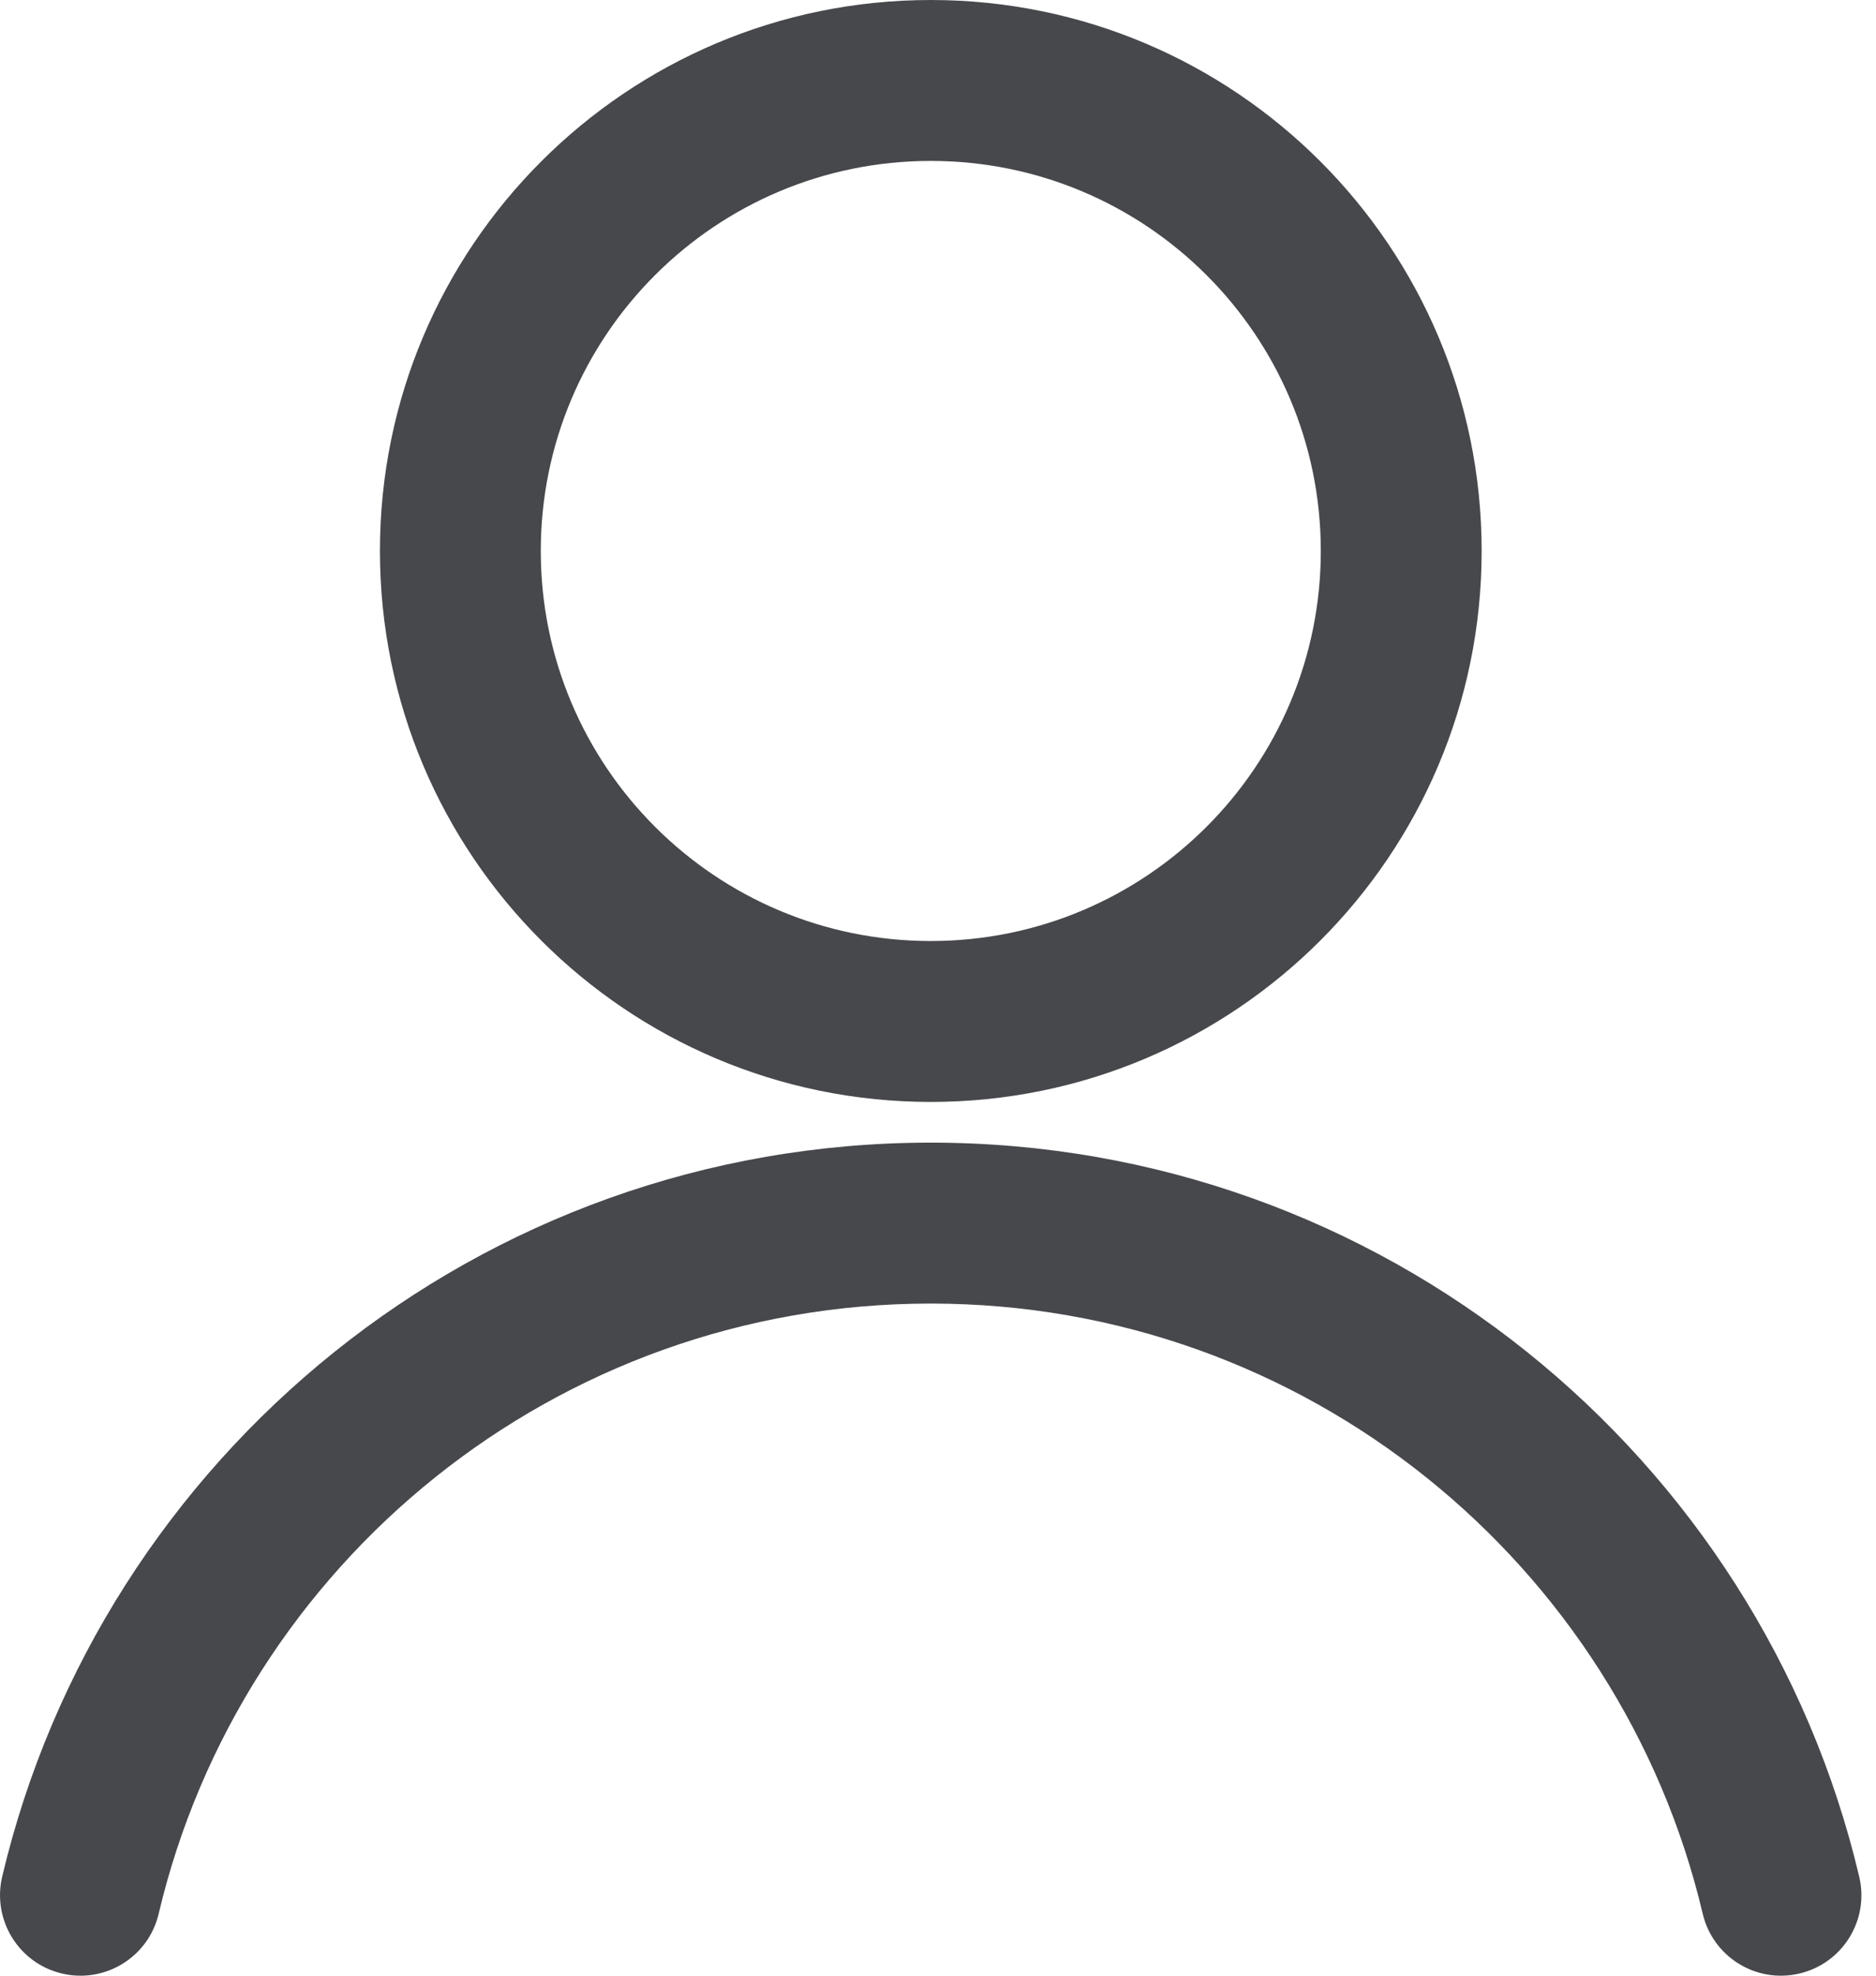 <svg width="19" height="20" viewBox="0 0 19 20" fill="none" xmlns="http://www.w3.org/2000/svg">
<path fill-rule="evenodd" clip-rule="evenodd" d="M9.427 1.629C7.245 1.629 5.477 3.397 5.477 5.577C5.477 7.758 7.245 9.526 9.427 9.526C11.609 9.526 13.377 7.758 13.377 5.577C13.377 3.397 11.609 1.629 9.427 1.629ZM3.848 5.577C3.848 2.497 6.346 0 9.427 0C12.508 0 15.006 2.497 15.006 5.577C15.006 8.658 12.508 11.155 9.427 11.155C6.346 11.155 3.848 8.658 3.848 5.577Z" fill="#47484C"/>
<path fill-rule="evenodd" clip-rule="evenodd" d="M9.426 13.196C5.628 13.196 2.444 15.831 1.607 19.373C1.504 19.811 1.065 20.082 0.627 19.978C0.19 19.875 -0.081 19.436 0.022 18.998C1.029 14.738 4.856 11.567 9.426 11.567C13.996 11.567 17.824 14.738 18.83 18.998C18.934 19.436 18.663 19.875 18.225 19.978C17.787 20.082 17.349 19.811 17.245 19.373C16.408 15.831 13.224 13.196 9.426 13.196Z" fill="#47484C"/>
</svg>
